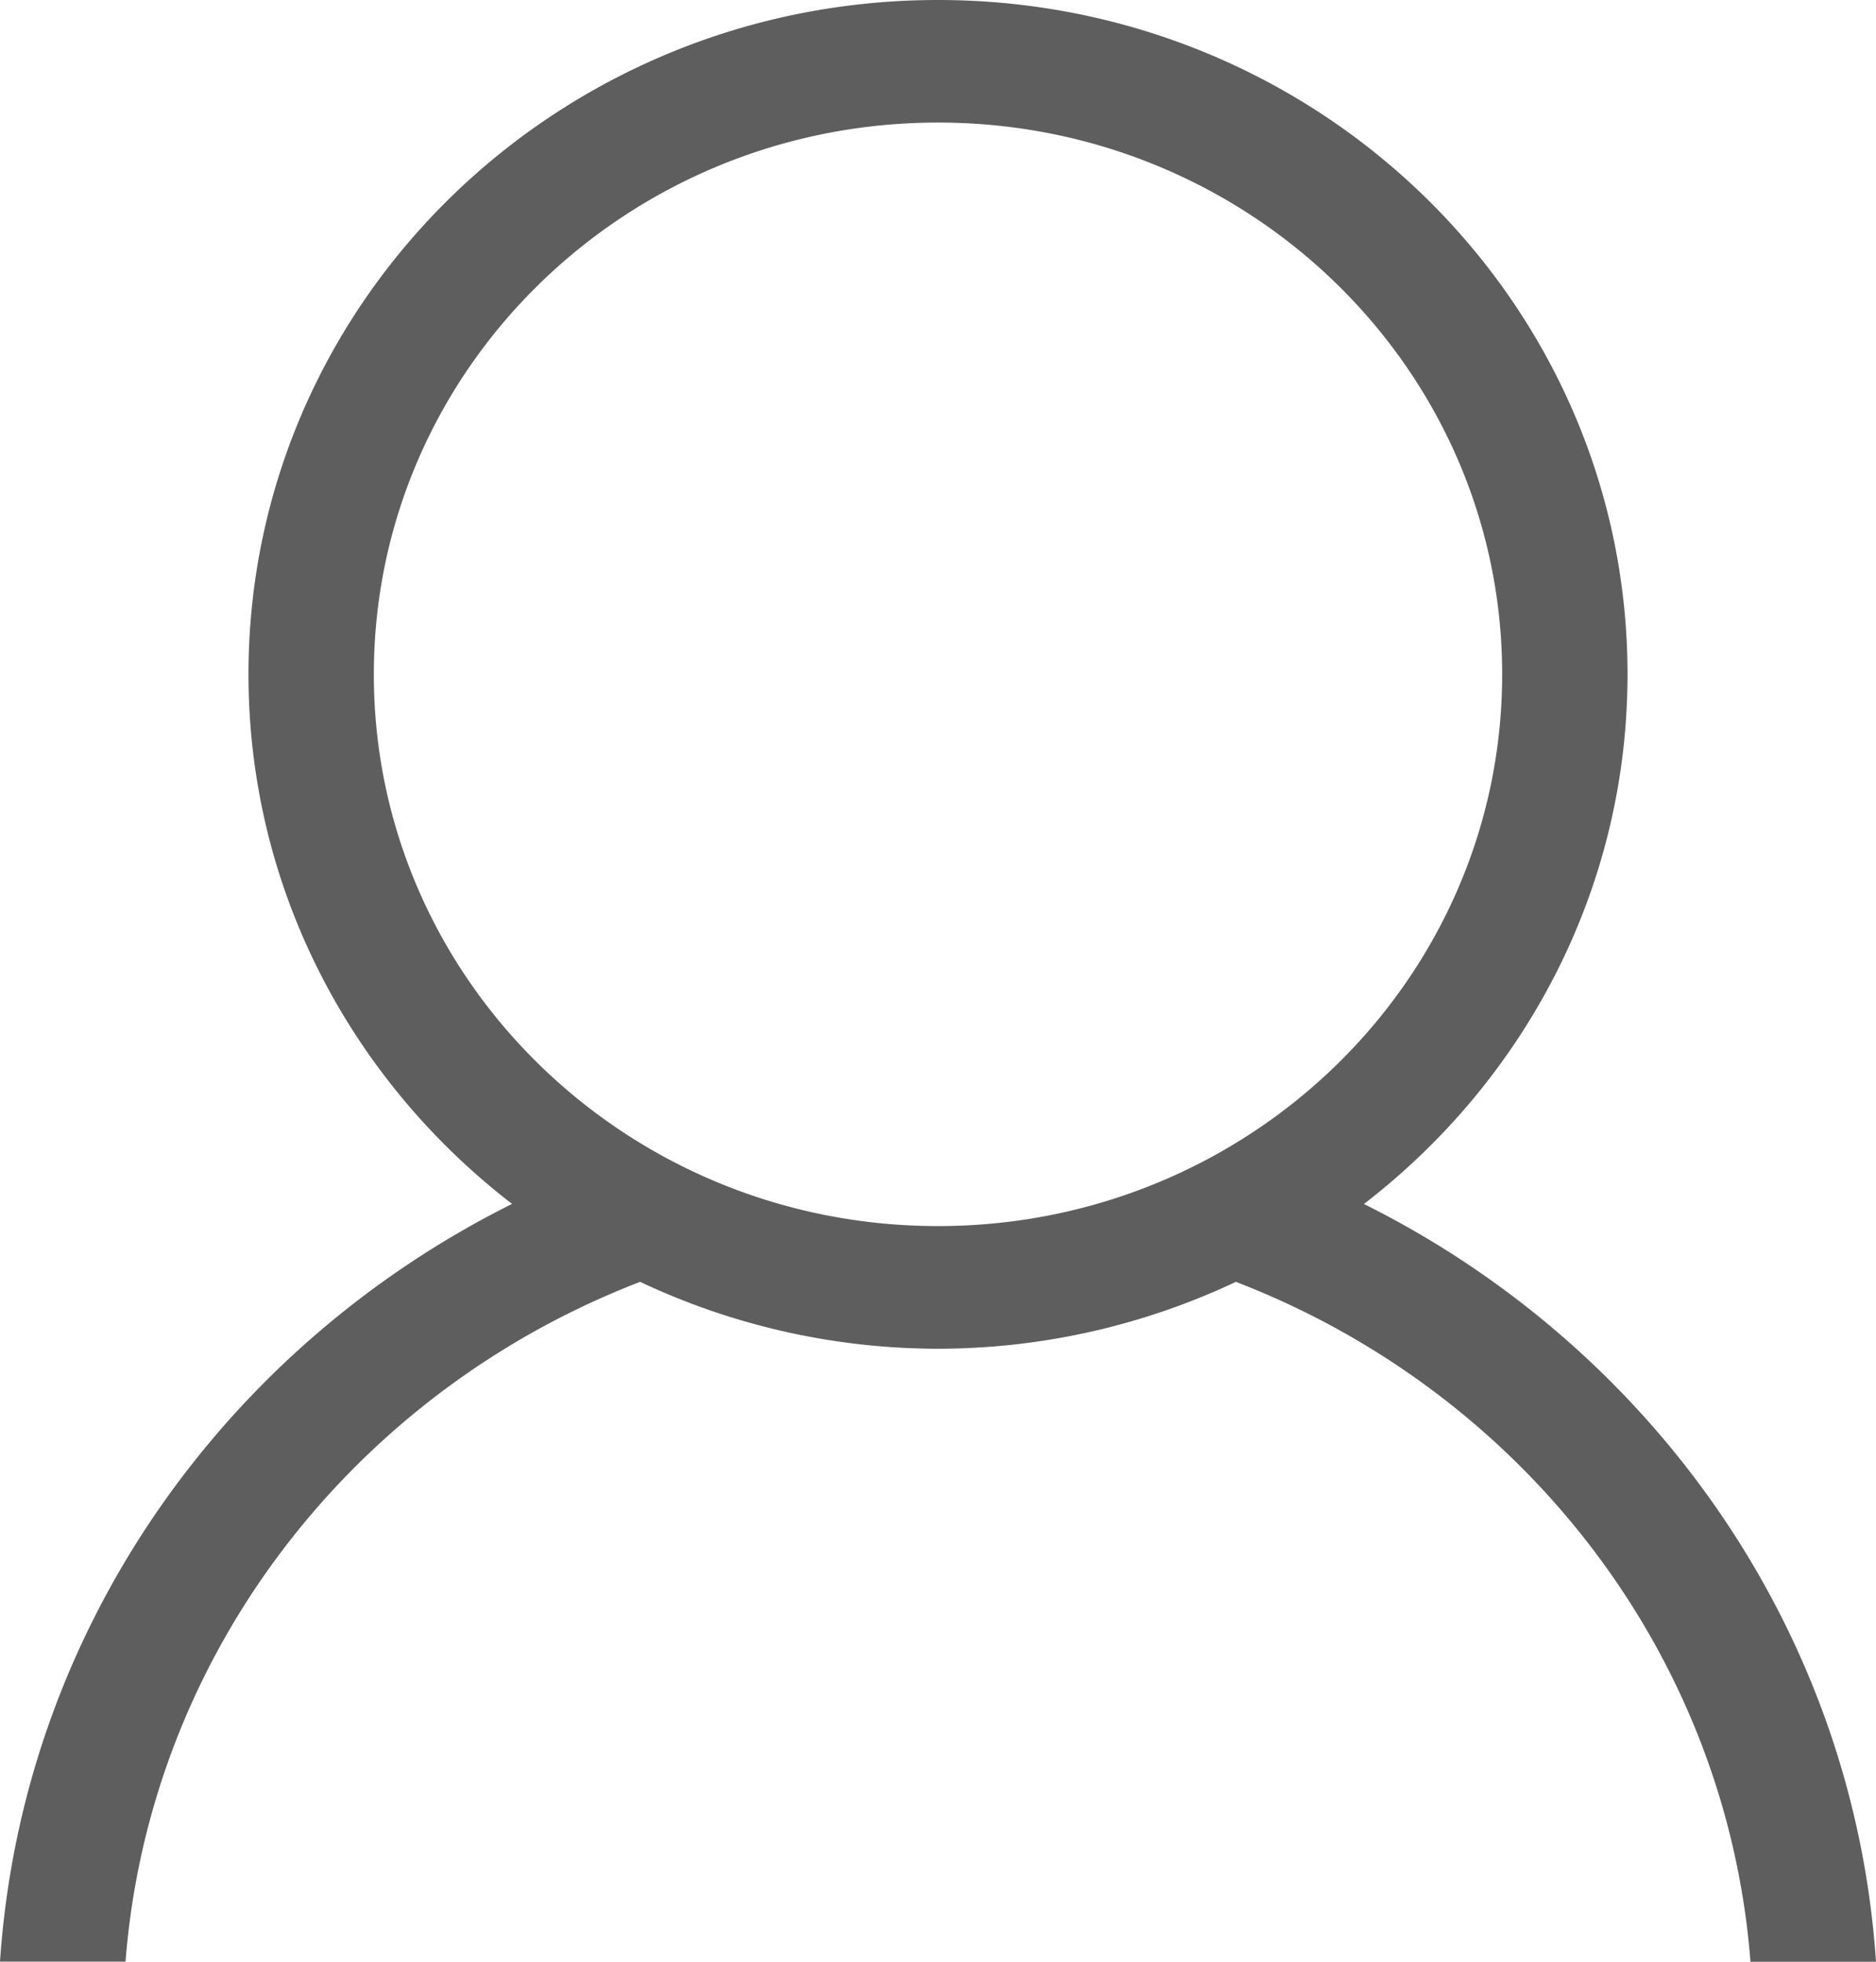 <svg xmlns="http://www.w3.org/2000/svg" width="22" height="23"><path fill="#5e5e5e" d="M22 23h-1.472c-.284-3.64-2.704-6.69-6.035-7.971a8.196 8.196 0 0 1-3.493.784 8.198 8.198 0 0 1-3.493-.784c-3.33 1.28-5.75 4.331-6.035 7.97H0c.262-3.886 2.635-7.204 6.005-8.884-1.88-1.447-3.091-3.687-3.091-6.209C2.914 3.54 6.534 0 11 0s8.086 3.54 8.086 7.906c0 2.522-1.211 4.762-3.091 6.21C19.365 15.794 21.738 19.112 22 23zM17.616 7.906c0-3.573-2.962-6.469-6.616-6.469-3.654 0-6.616 2.896-6.616 6.47 0 3.572 2.962 6.468 6.616 6.468 3.654 0 6.616-2.896 6.616-6.469z"/></svg>